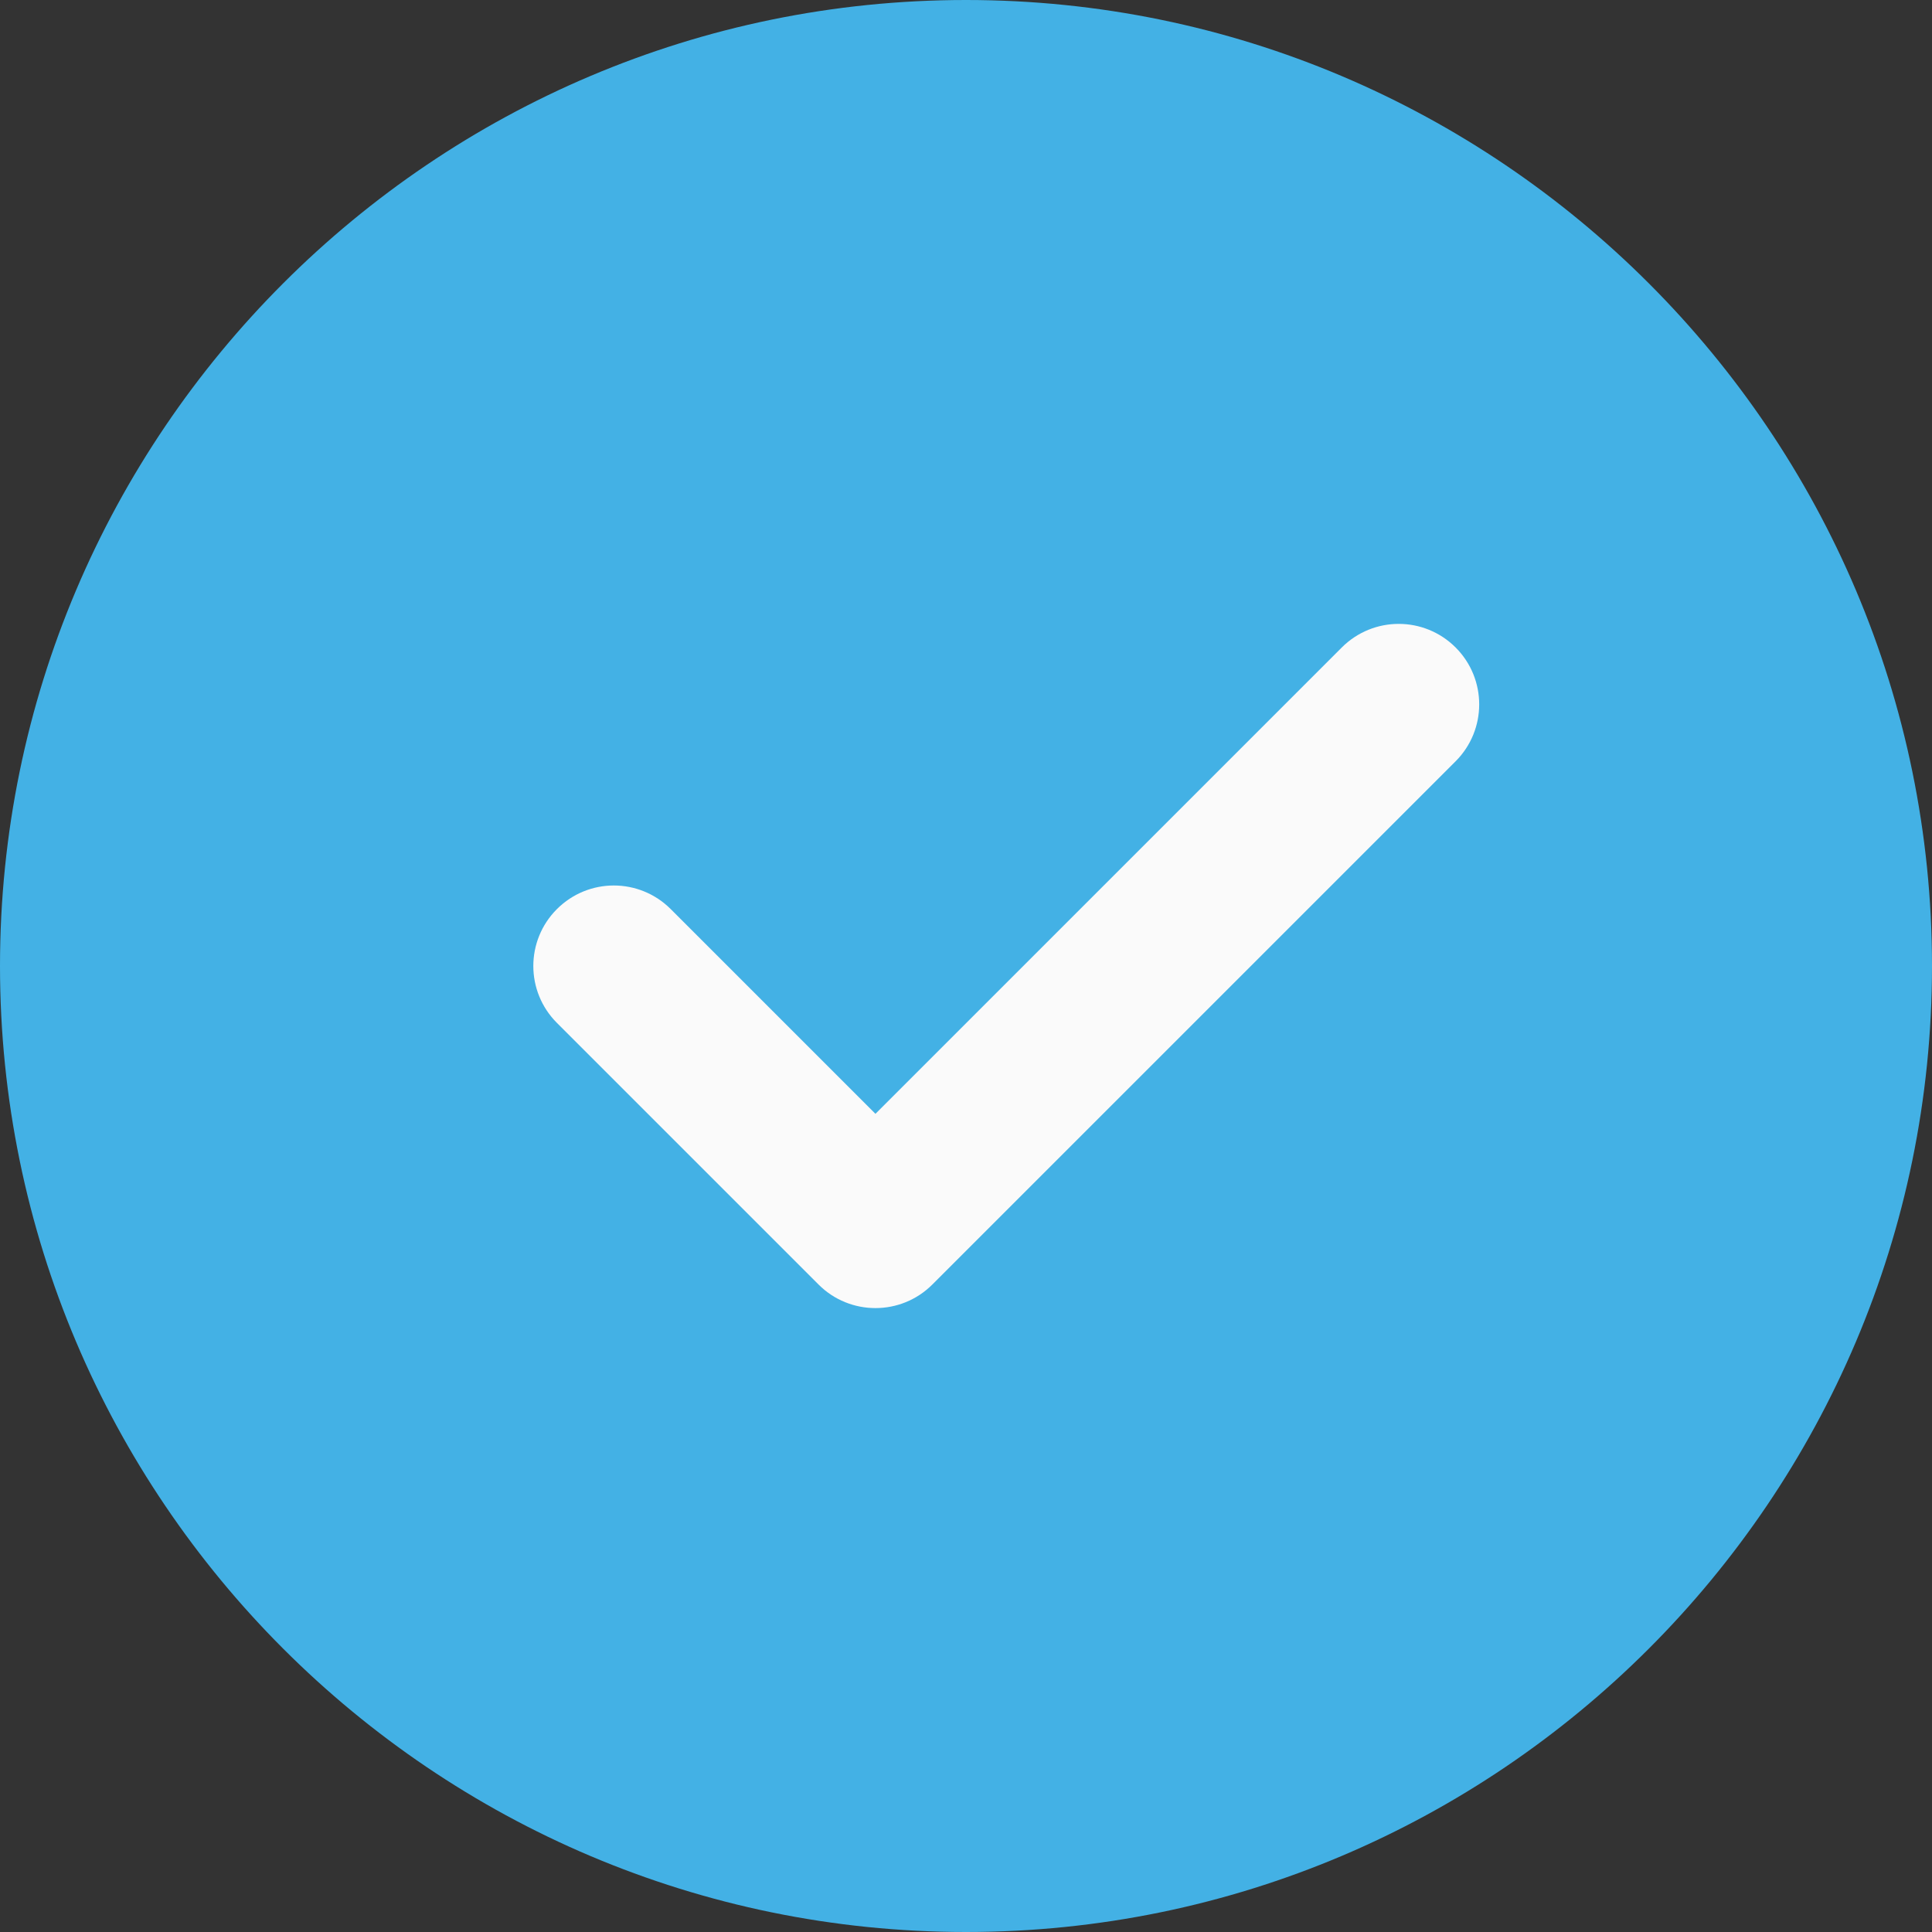<svg width="47" height="47" viewBox="0 0 47 47" fill="none" xmlns="http://www.w3.org/2000/svg">
<rect x="0" y="0" width="47" height="47" fill="#333333" stroke="none"/>
<path d="M23.5 0C10.542 0 0 10.542 0 23.5C0 36.458 10.542 47 23.5 47C36.458 47 47 36.458 47 23.5C47 10.542 36.458 0 23.5 0Z" fill="#43B1E5"/>
<path d="M35.411 18.52L22.681 31.249C22.299 31.631 21.798 31.822 21.297 31.822C20.796 31.822 20.294 31.631 19.913 31.249L13.548 24.884C12.783 24.119 12.783 22.881 13.548 22.116C14.314 21.35 15.551 21.35 16.317 22.116L21.297 27.096L32.642 15.751C33.408 14.986 34.645 14.986 35.411 15.751C36.176 16.517 36.176 17.754 35.411 18.52Z" fill="#FAFAFA"/>
</svg>
